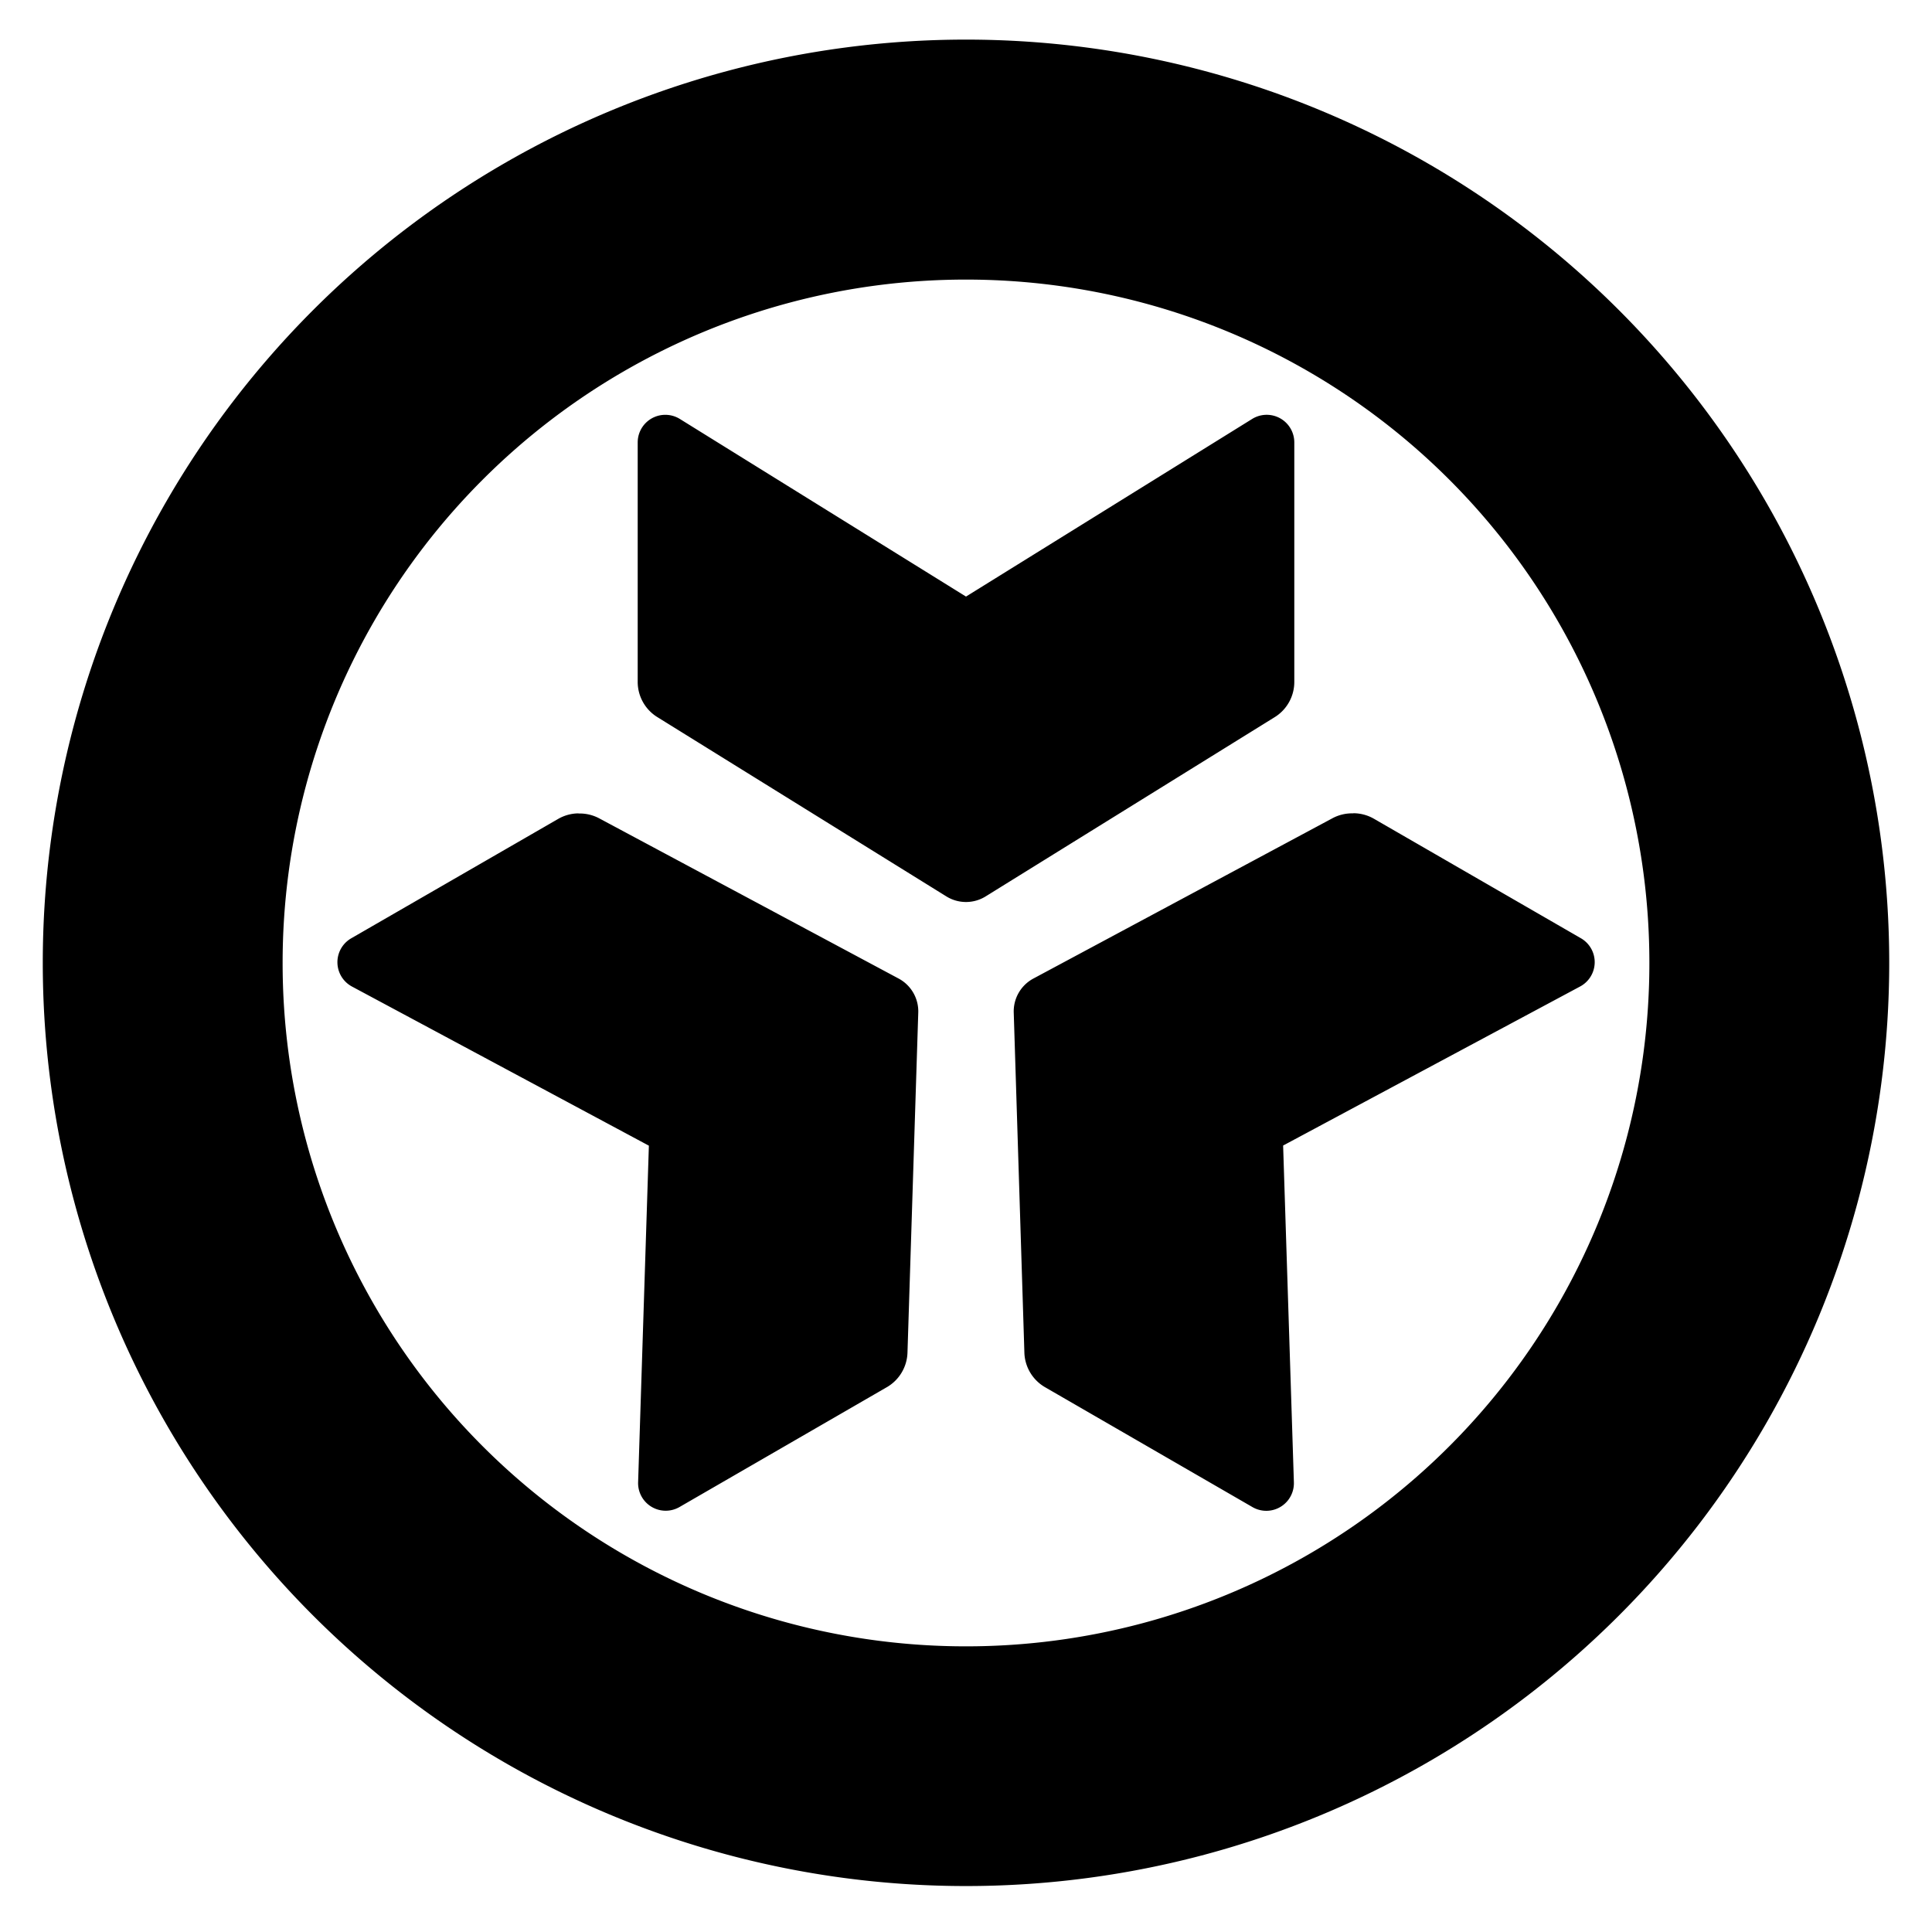 <svg xmlns="http://www.w3.org/2000/svg" viewBox="0 0 14 14"><path d="M7 .287a6.69 6.69 0 0 0-6.69 6.69A6.69 6.69 0 0 0 7 13.667a6.69 6.69 0 0 0 6.69-6.69A6.69 6.69 0 0 0 7 .287m0 1.739a4.95 4.95 0 0 1 4.952 4.951A4.95 4.95 0 0 1 7 11.93a4.95 4.95 0 0 1-4.952-4.952A4.95 4.95 0 0 1 7 2.026m-2.175.98a.2.2 0 0 0-.204.199v1.733a.3.3 0 0 0 .145.26l2.089 1.296a.27.27 0 0 0 .29 0l2.09-1.296a.3.3 0 0 0 .144-.26V3.205a.2.2 0 0 0-.304-.17L7 4.323 4.925 3.035a.2.2 0 0 0-.1-.029m-.632 2.888a.3.3 0 0 0-.148.04L2.544 6.8a.2.2 0 0 0 .005.348l2.153 1.154-.078 2.44a.2.2 0 0 0 .299.179l1.5-.867a.3.3 0 0 0 .153-.254l.078-2.46a.27.27 0 0 0-.144-.25L4.342 5.93a.3.3 0 0 0-.15-.035Zm5.614 0a.3.3 0 0 0-.149.034L7.49 7.09a.27.27 0 0 0-.144.25l.077 2.46a.3.3 0 0 0 .153.254l1.5.867a.2.2 0 0 0 .3-.18l-.078-2.44 2.153-1.153a.2.2 0 0 0 .005-.349l-1.5-.866a.3.3 0 0 0-.149-.04Z" style="fill:currentColor;stroke-width:1.217;stroke-linecap:square;stroke-dashoffset:3.78"></path></svg>